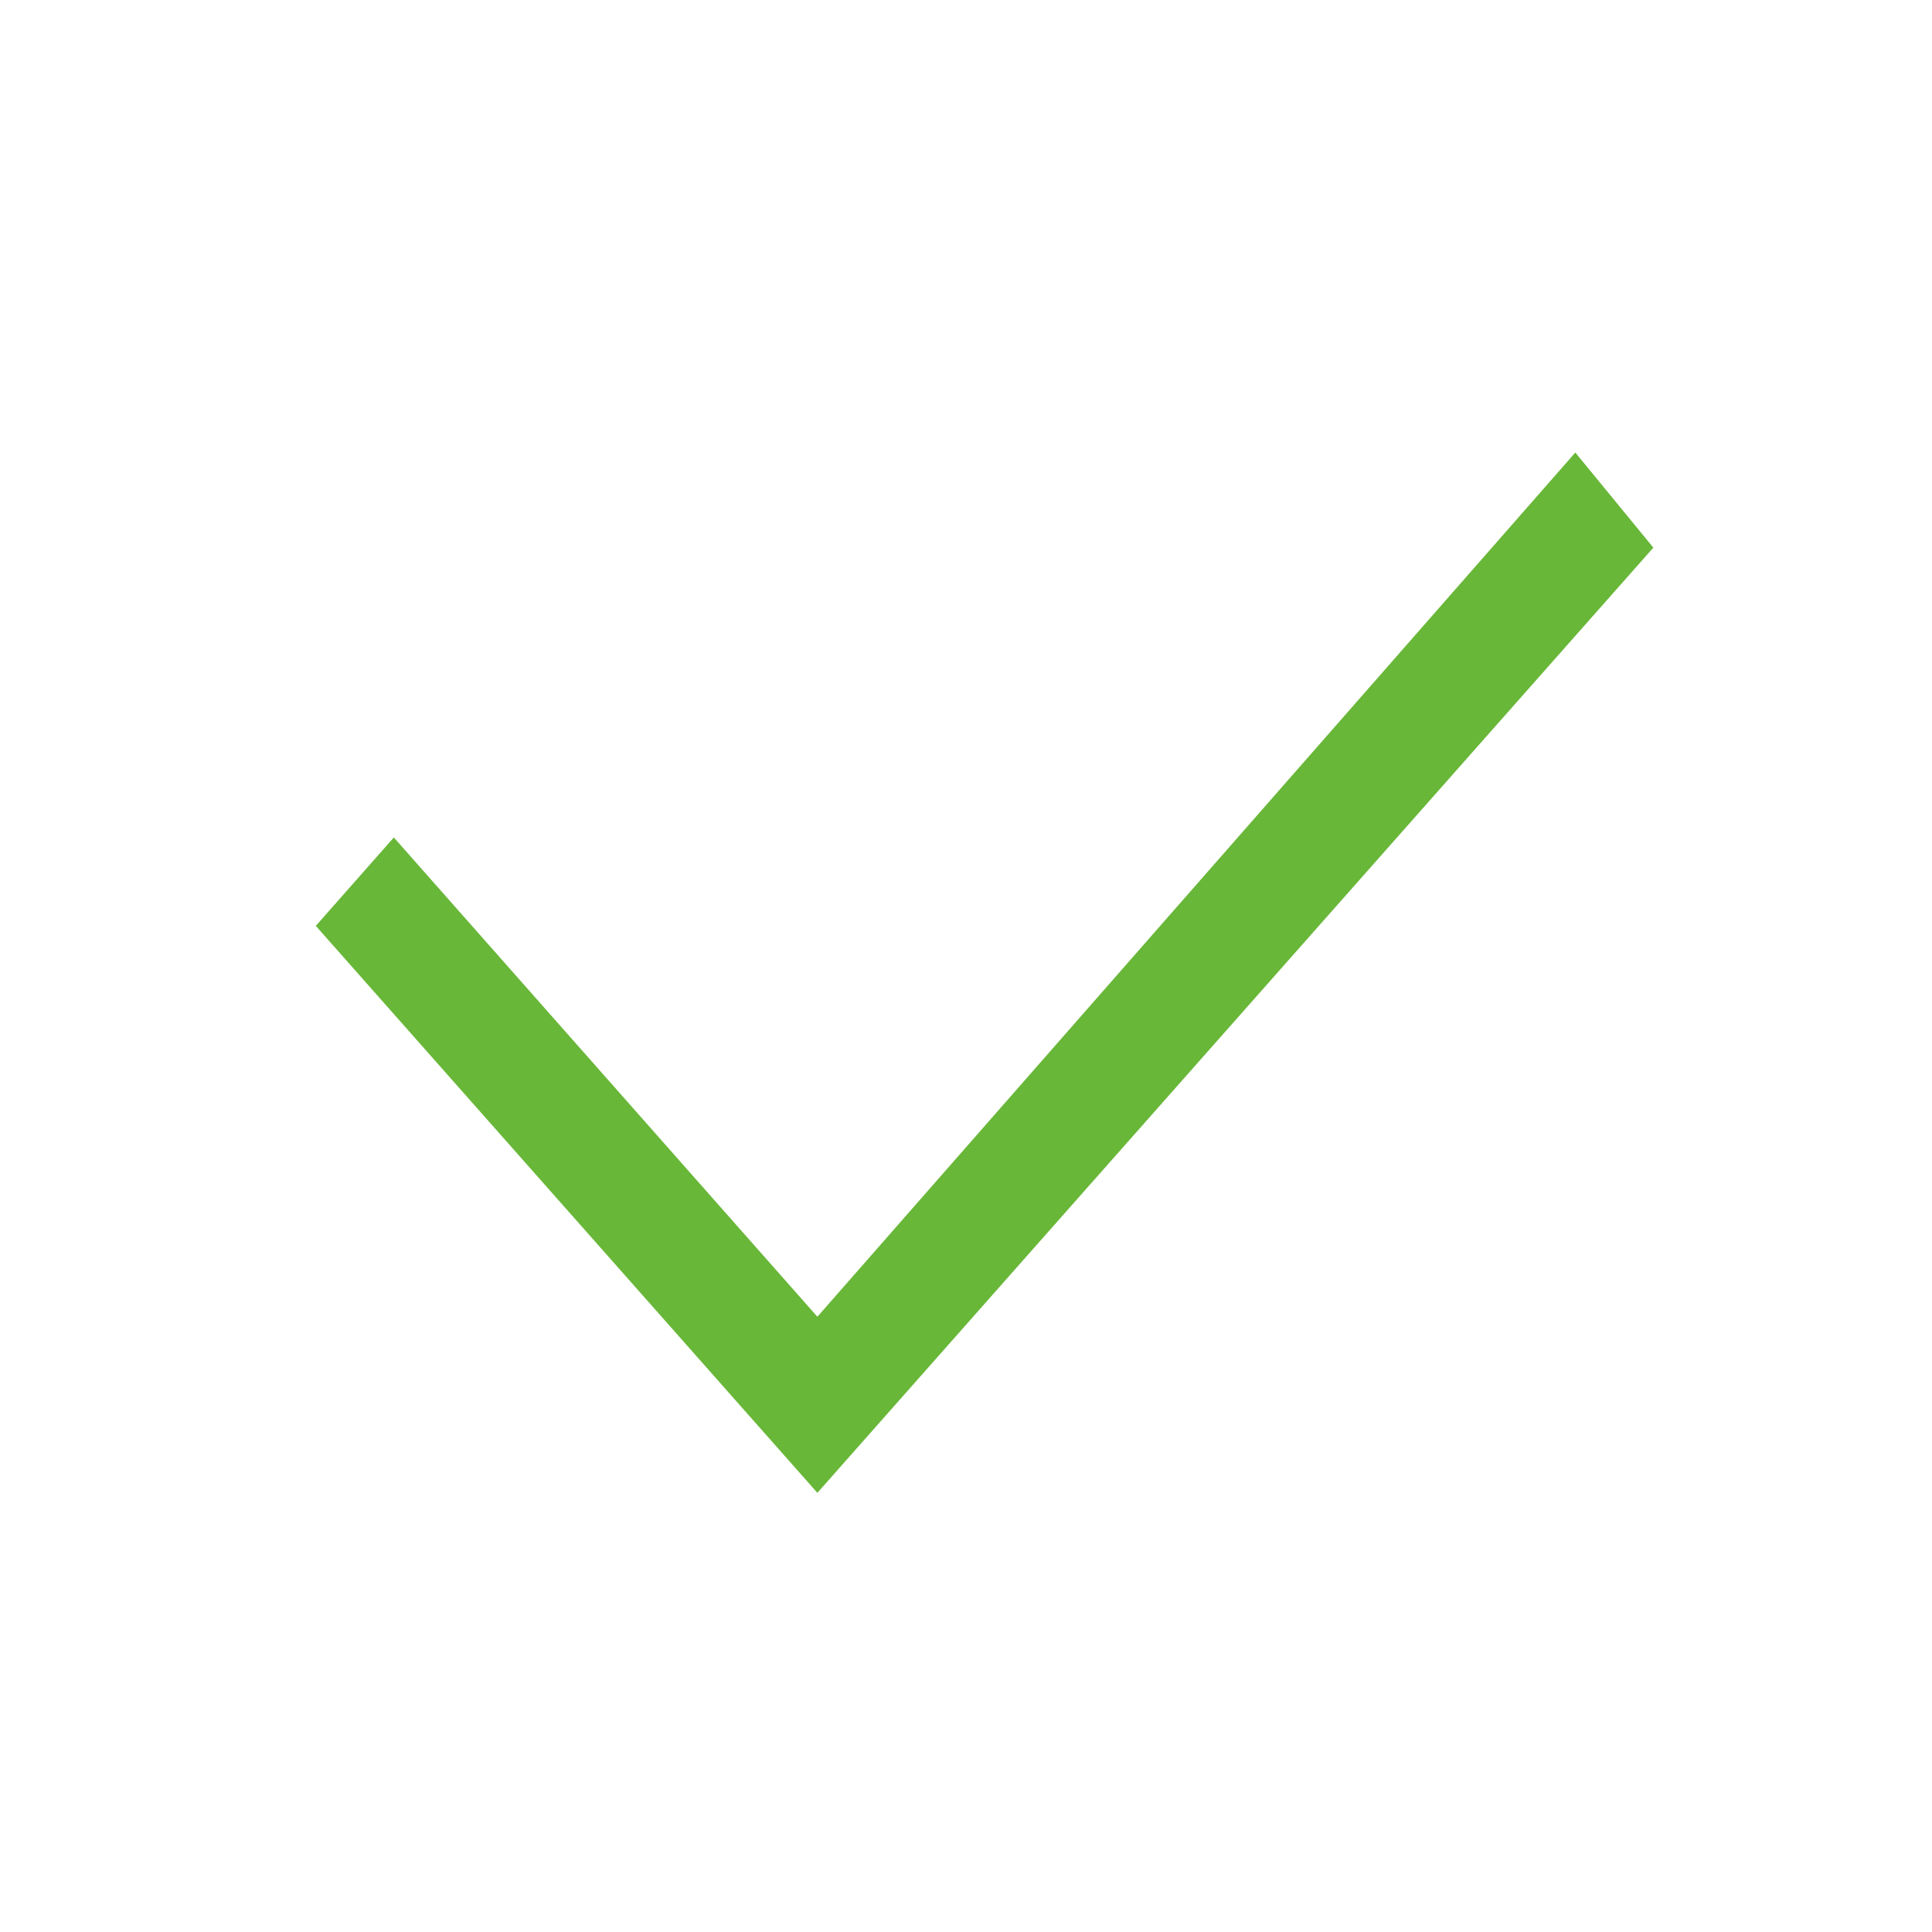 <svg width="26" height="26" viewBox="0 0 26 26" fill="none" xmlns="http://www.w3.org/2000/svg">
  <path d="m11 17.72-5.7-6.45-1.05 1.19L11 20.09 22.25 7.37 21.2 6.09 11 17.72Z" fill="#68B738"/>
</svg>

